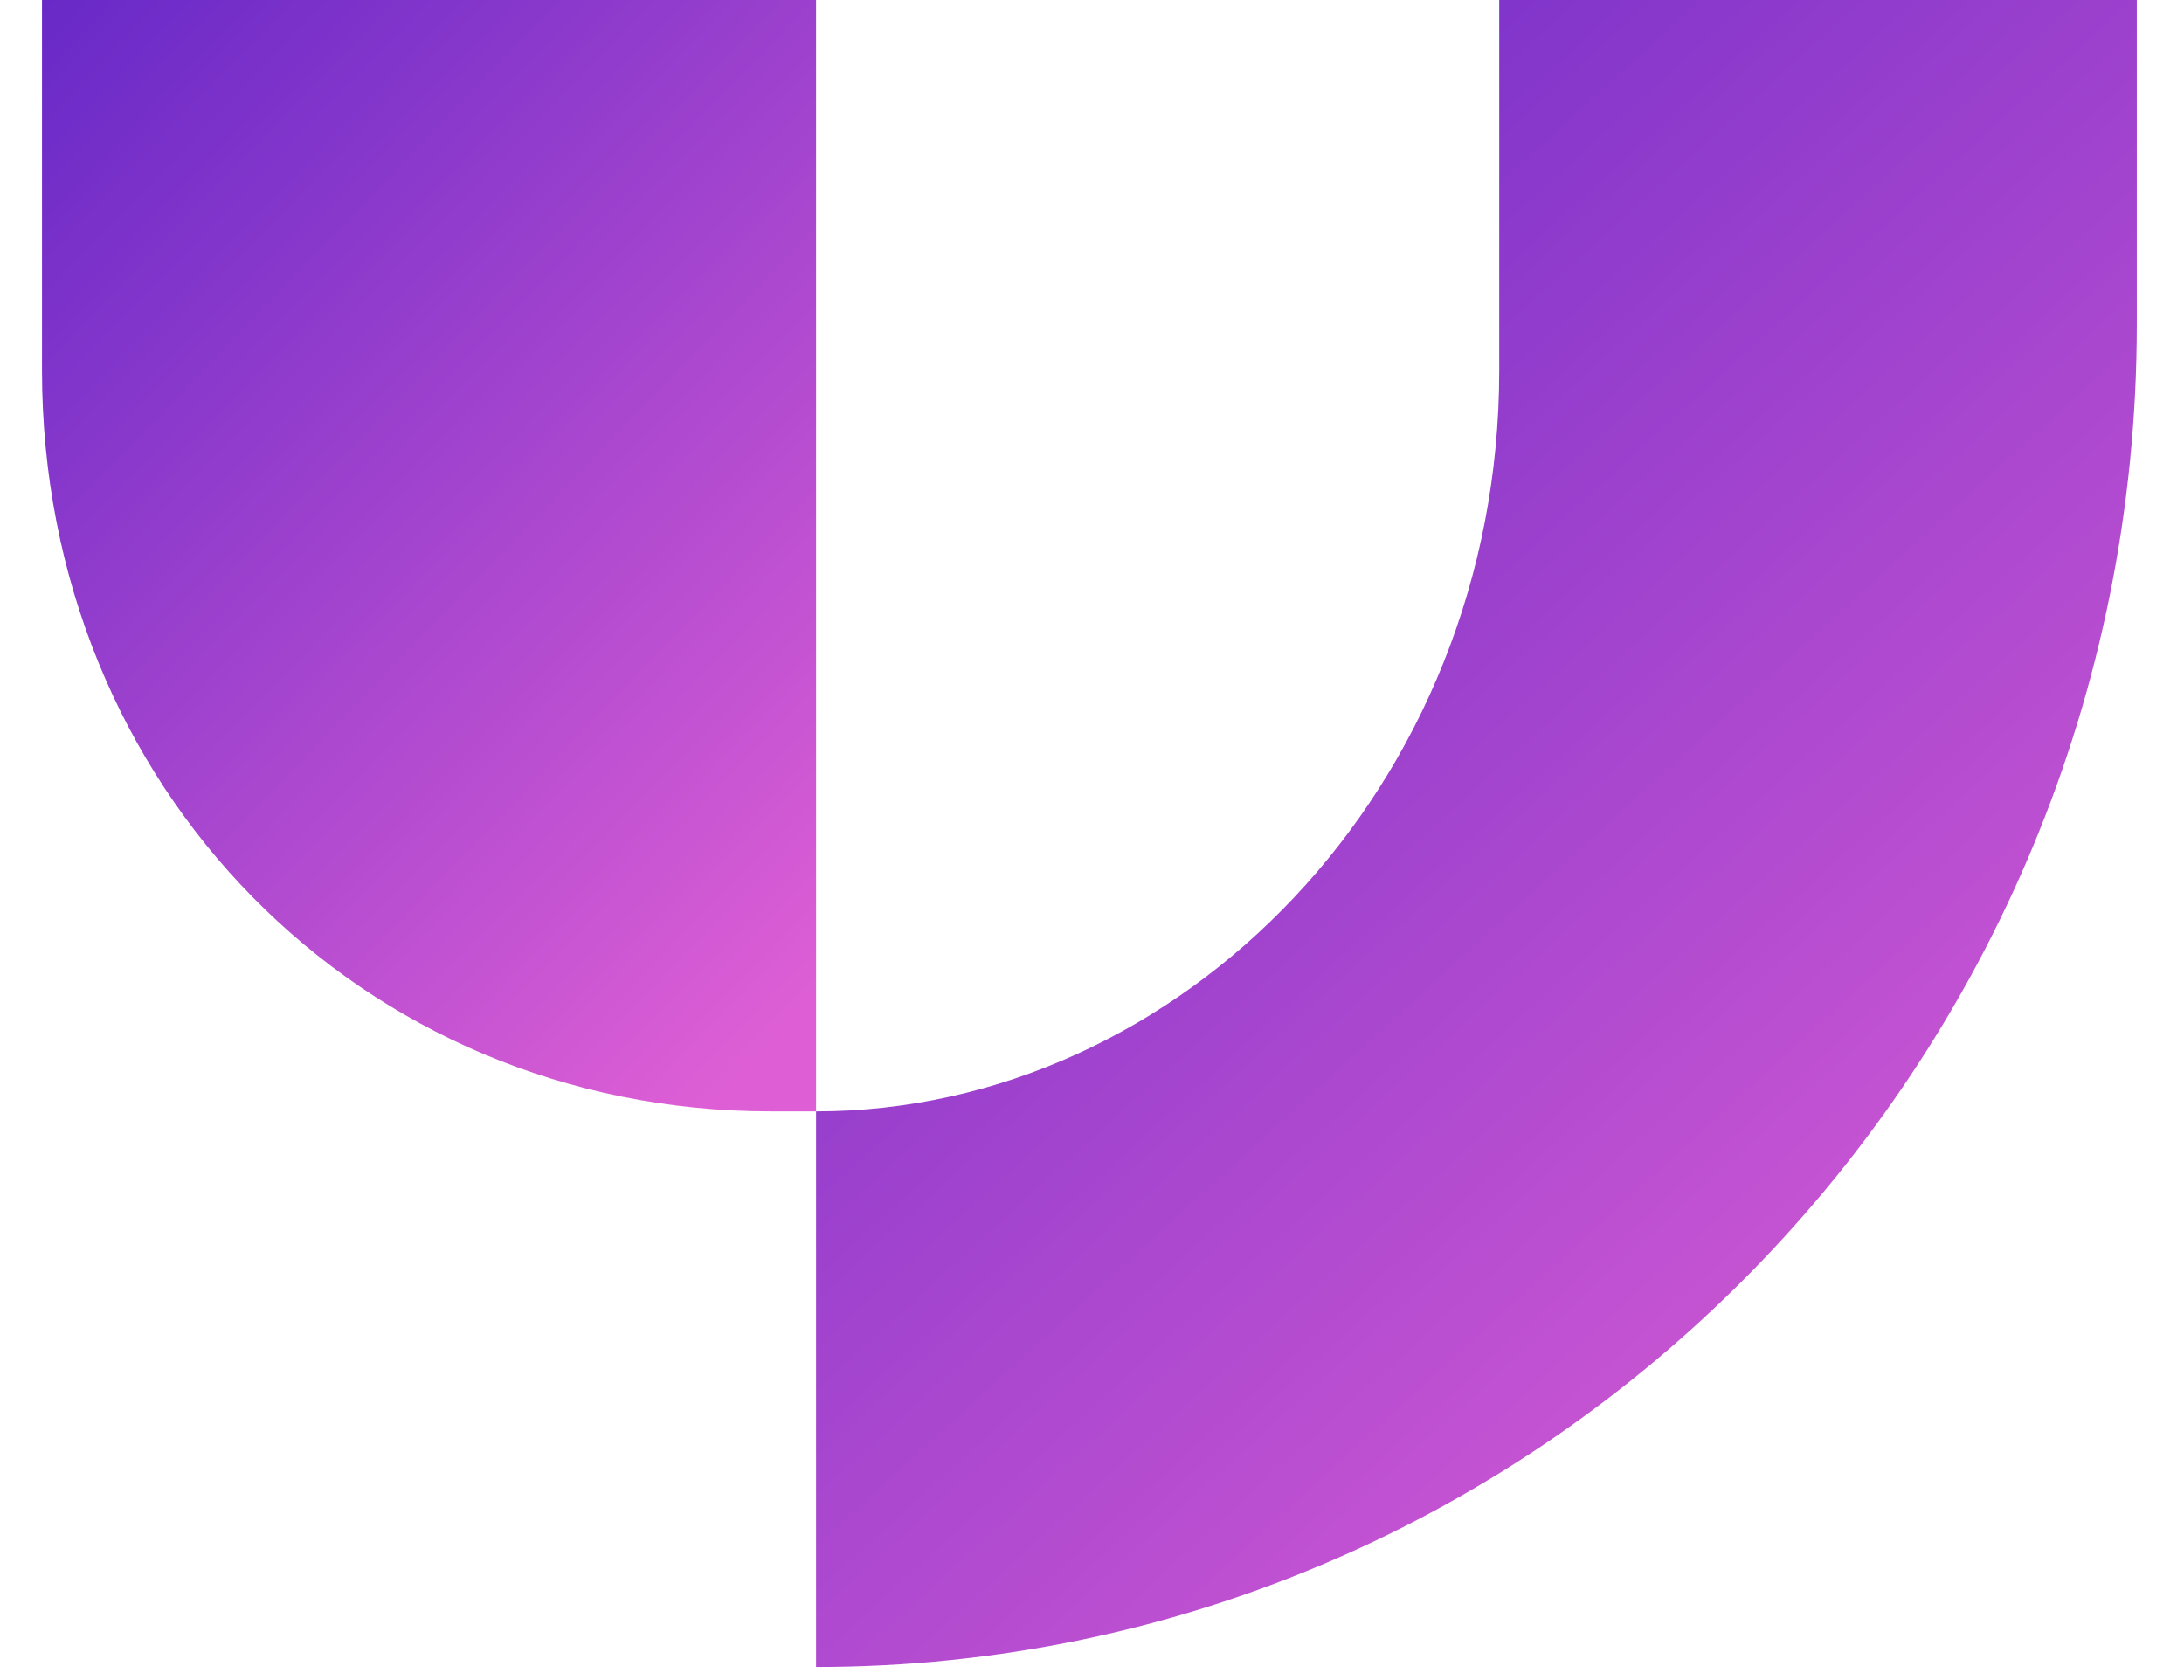<?xml version="1.0" encoding="UTF-8"?>
<svg xmlns="http://www.w3.org/2000/svg" xmlns:xlink="http://www.w3.org/1999/xlink" width="26px" height="20px" viewBox="0 0 25 20" version="1.1">
<defs>
<linearGradient id="linear0" gradientUnits="userSpaceOnUse" x1="32.938" y1="-19.217" x2="107.893" y2="64.56" gradientTransform="matrix(0.258,0,0,0.263,0,0)">
<stop offset="0" style="stop-color:rgb(32.941%,12.549%,77.255%);stop-opacity:1;"/>
<stop offset="0.349" style="stop-color:rgb(51.765%,21.176%,79.608%);stop-opacity:1;"/>
<stop offset="0.955" style="stop-color:rgb(87.059%,37.255%,83.529%);stop-opacity:1;"/>
</linearGradient>
<linearGradient id="linear1" gradientUnits="userSpaceOnUse" x1="-1.654" y1="-12.811" x2="48.618" y2="36.596" gradientTransform="matrix(0.258,0,0,0.263,0,0)">
<stop offset="0" style="stop-color:rgb(32.941%,12.549%,77.255%);stop-opacity:1;"/>
<stop offset="0.349" style="stop-color:rgb(51.765%,21.176%,79.608%);stop-opacity:1;"/>
<stop offset="0.955" style="stop-color:rgb(87.059%,37.255%,83.529%);stop-opacity:1;"/>
</linearGradient>
</defs>
<g id="surface1">
<path style=" stroke:none;fill-rule:nonzero;fill:url(#linear0);" d="M 24.938 0 L 24.938 3.859 C 24.938 12.68 17.891 19.844 9.215 19.844 L 9.215 13.23 C 13.555 13.23 17.348 9.371 17.348 4.41 L 17.348 0 Z M 24.938 0 "/>
<path style=" stroke:none;fill-rule:nonzero;fill:url(#linear1);" d="M 9.215 0 L 9.215 13.23 L 8.676 13.23 C 3.797 13.23 0 9.371 0 4.41 L 0 0 Z M 9.215 0 "/>
</g>
</svg>
